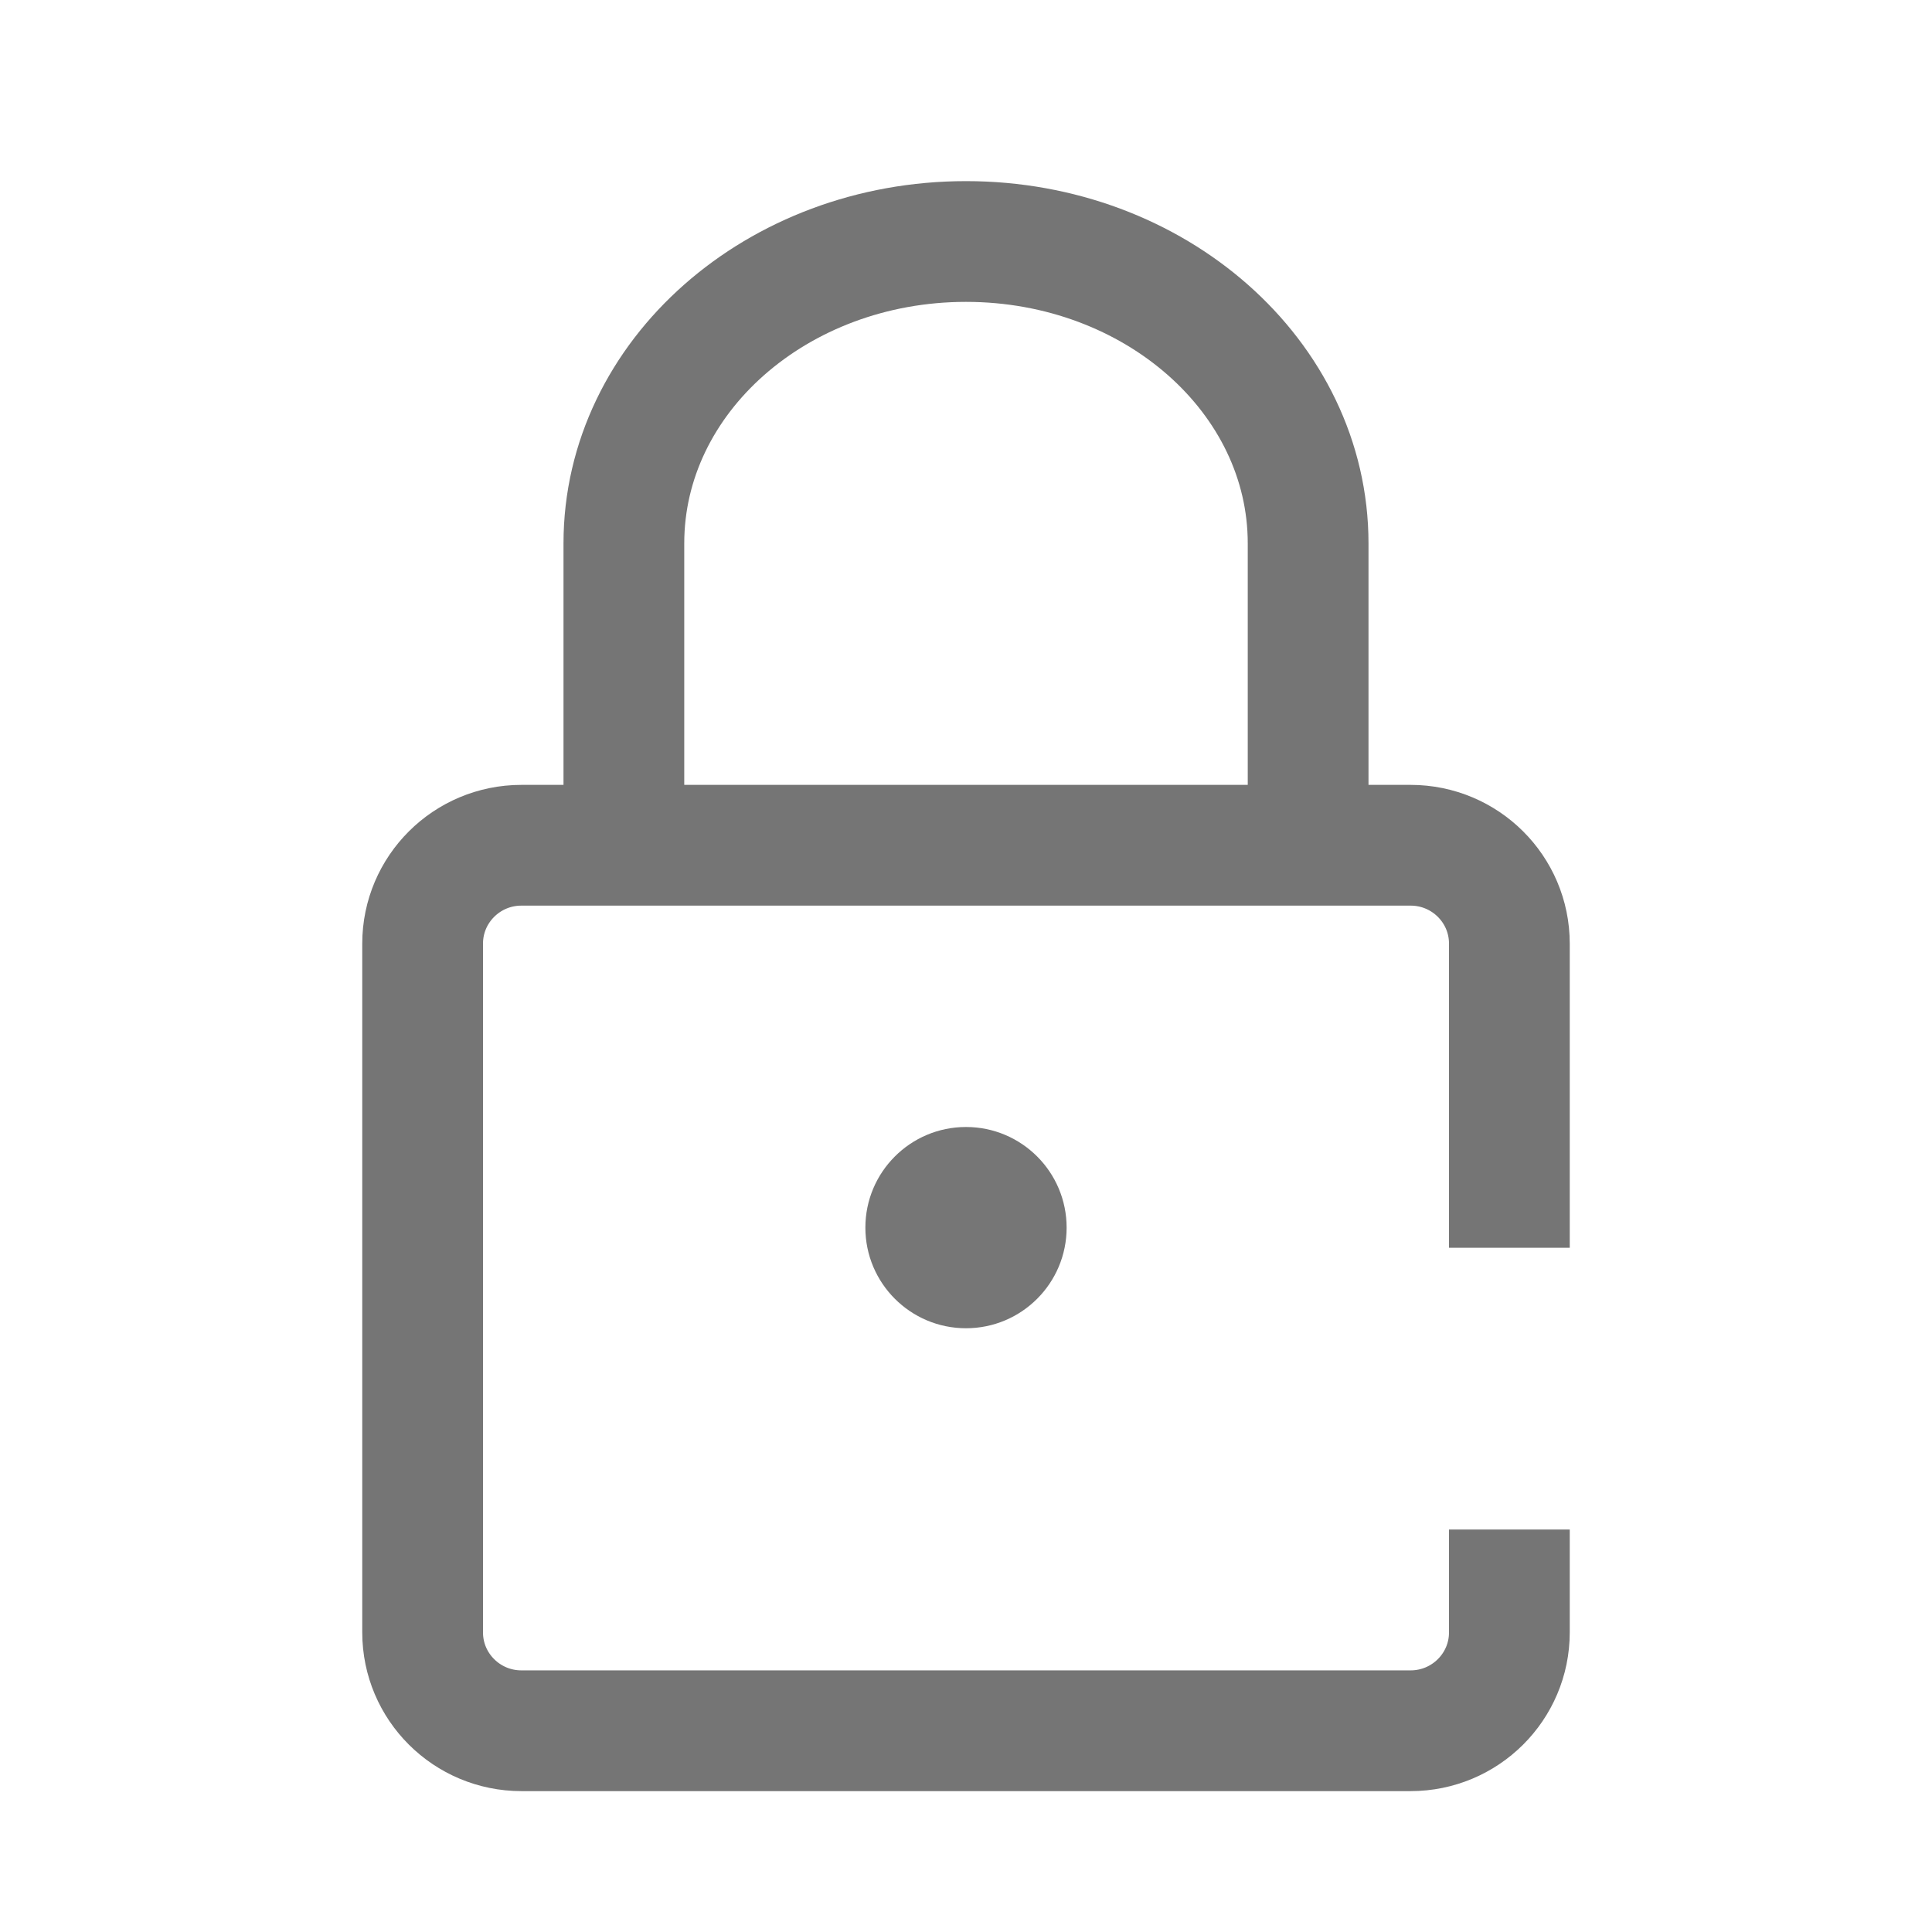 <?xml version="1.0" encoding="UTF-8"?>
<svg width="48px" height="48px" viewBox="0 0 48 48" version="1.1" xmlns="http://www.w3.org/2000/svg"
>
    <!-- Generator: Sketch 54.1 (76490) - https://sketchapp.com -->
    <title>_icon/private/l/inactive</title>
    <desc>Created with Sketch.</desc>
    <g id="_icon/private/l/inactive" stroke="none" stroke-width="1" fill="none" fill-rule="evenodd">
        <path d="M37.5,38 L37.5,40.556 C37.5,41.906 36.401,43 35.045,43 L12.955,43 C11.599,43 10.5,41.906 10.5,40.556 L10.5,23.444 C10.5,22.094 11.599,21 12.955,21 L35.045,21 C36.401,21 37.5,22.094 37.5,23.444 L37.5,31"
              id="Rectangle" stroke="#757575" stroke-width="3" strokeLinecap="round"></path>
        <path d="M15.5,20 L15.5,13.5 C15.5,9.358 19.306,6 24,6 C28.694,6 32.5,9.358 32.5,13.5 L32.5,20"
              id="Rectangle" stroke="#757575" stroke-width="3" strokeLinecap="round"></path>
        <circle id="Oval" fill="#767676" cx="24" cy="30.5" r="2.5"></circle>
    </g>
</svg>
